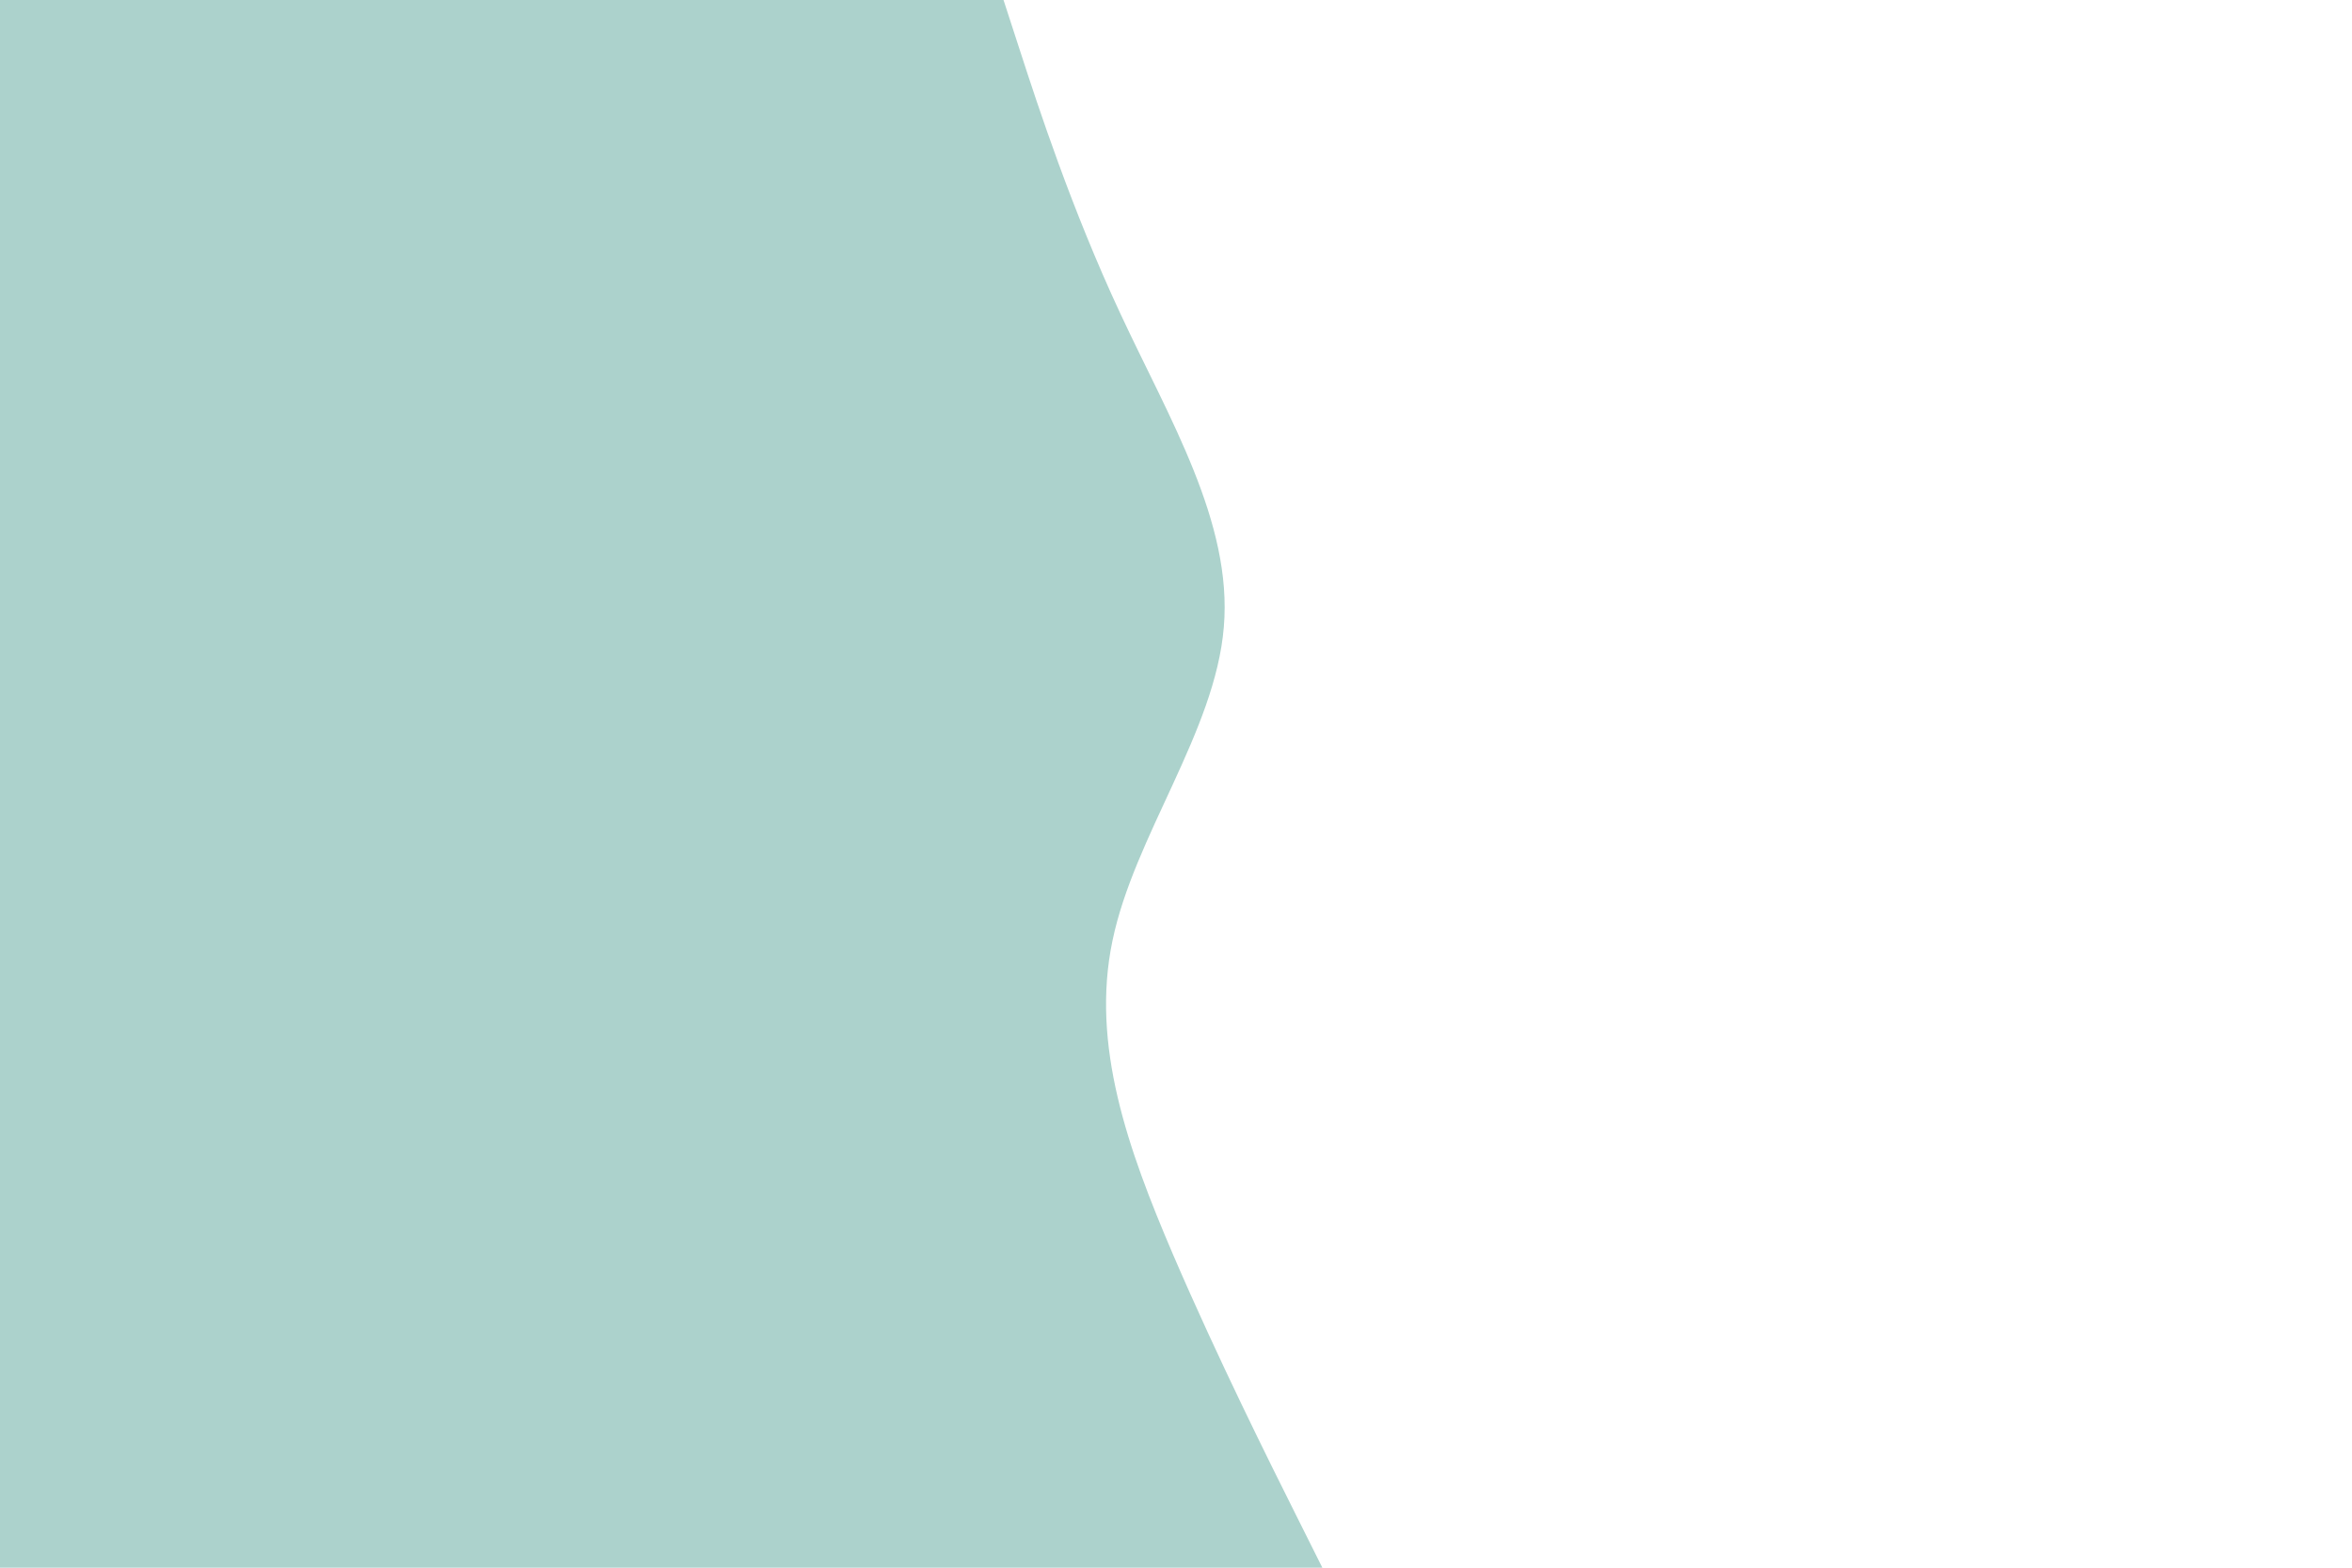 <svg id="visual" viewBox="0 0 900 600" width="900" height="600" xmlns="http://www.w3.org/2000/svg" xmlns:xlink="http://www.w3.org/1999/xlink" version="1.1"><path d="M384 0L390.5 20C397 40 410 80 428.7 120C447.3 160 471.7 200 468.3 240C465 280 434 320 425.7 360C417.3 400 431.7 440 448.8 480C466 520 486 560 496 580L506 600L0 600L0 580C0 560 0 520 0 480C0 440 0 400 0 360C0 320 0 280 0 240C0 200 0 160 0 120C0 80 0 40 0 20L0 0Z" fill="#acd2cc" stroke-linecap="round" stroke-linejoin="miter"></path></svg>